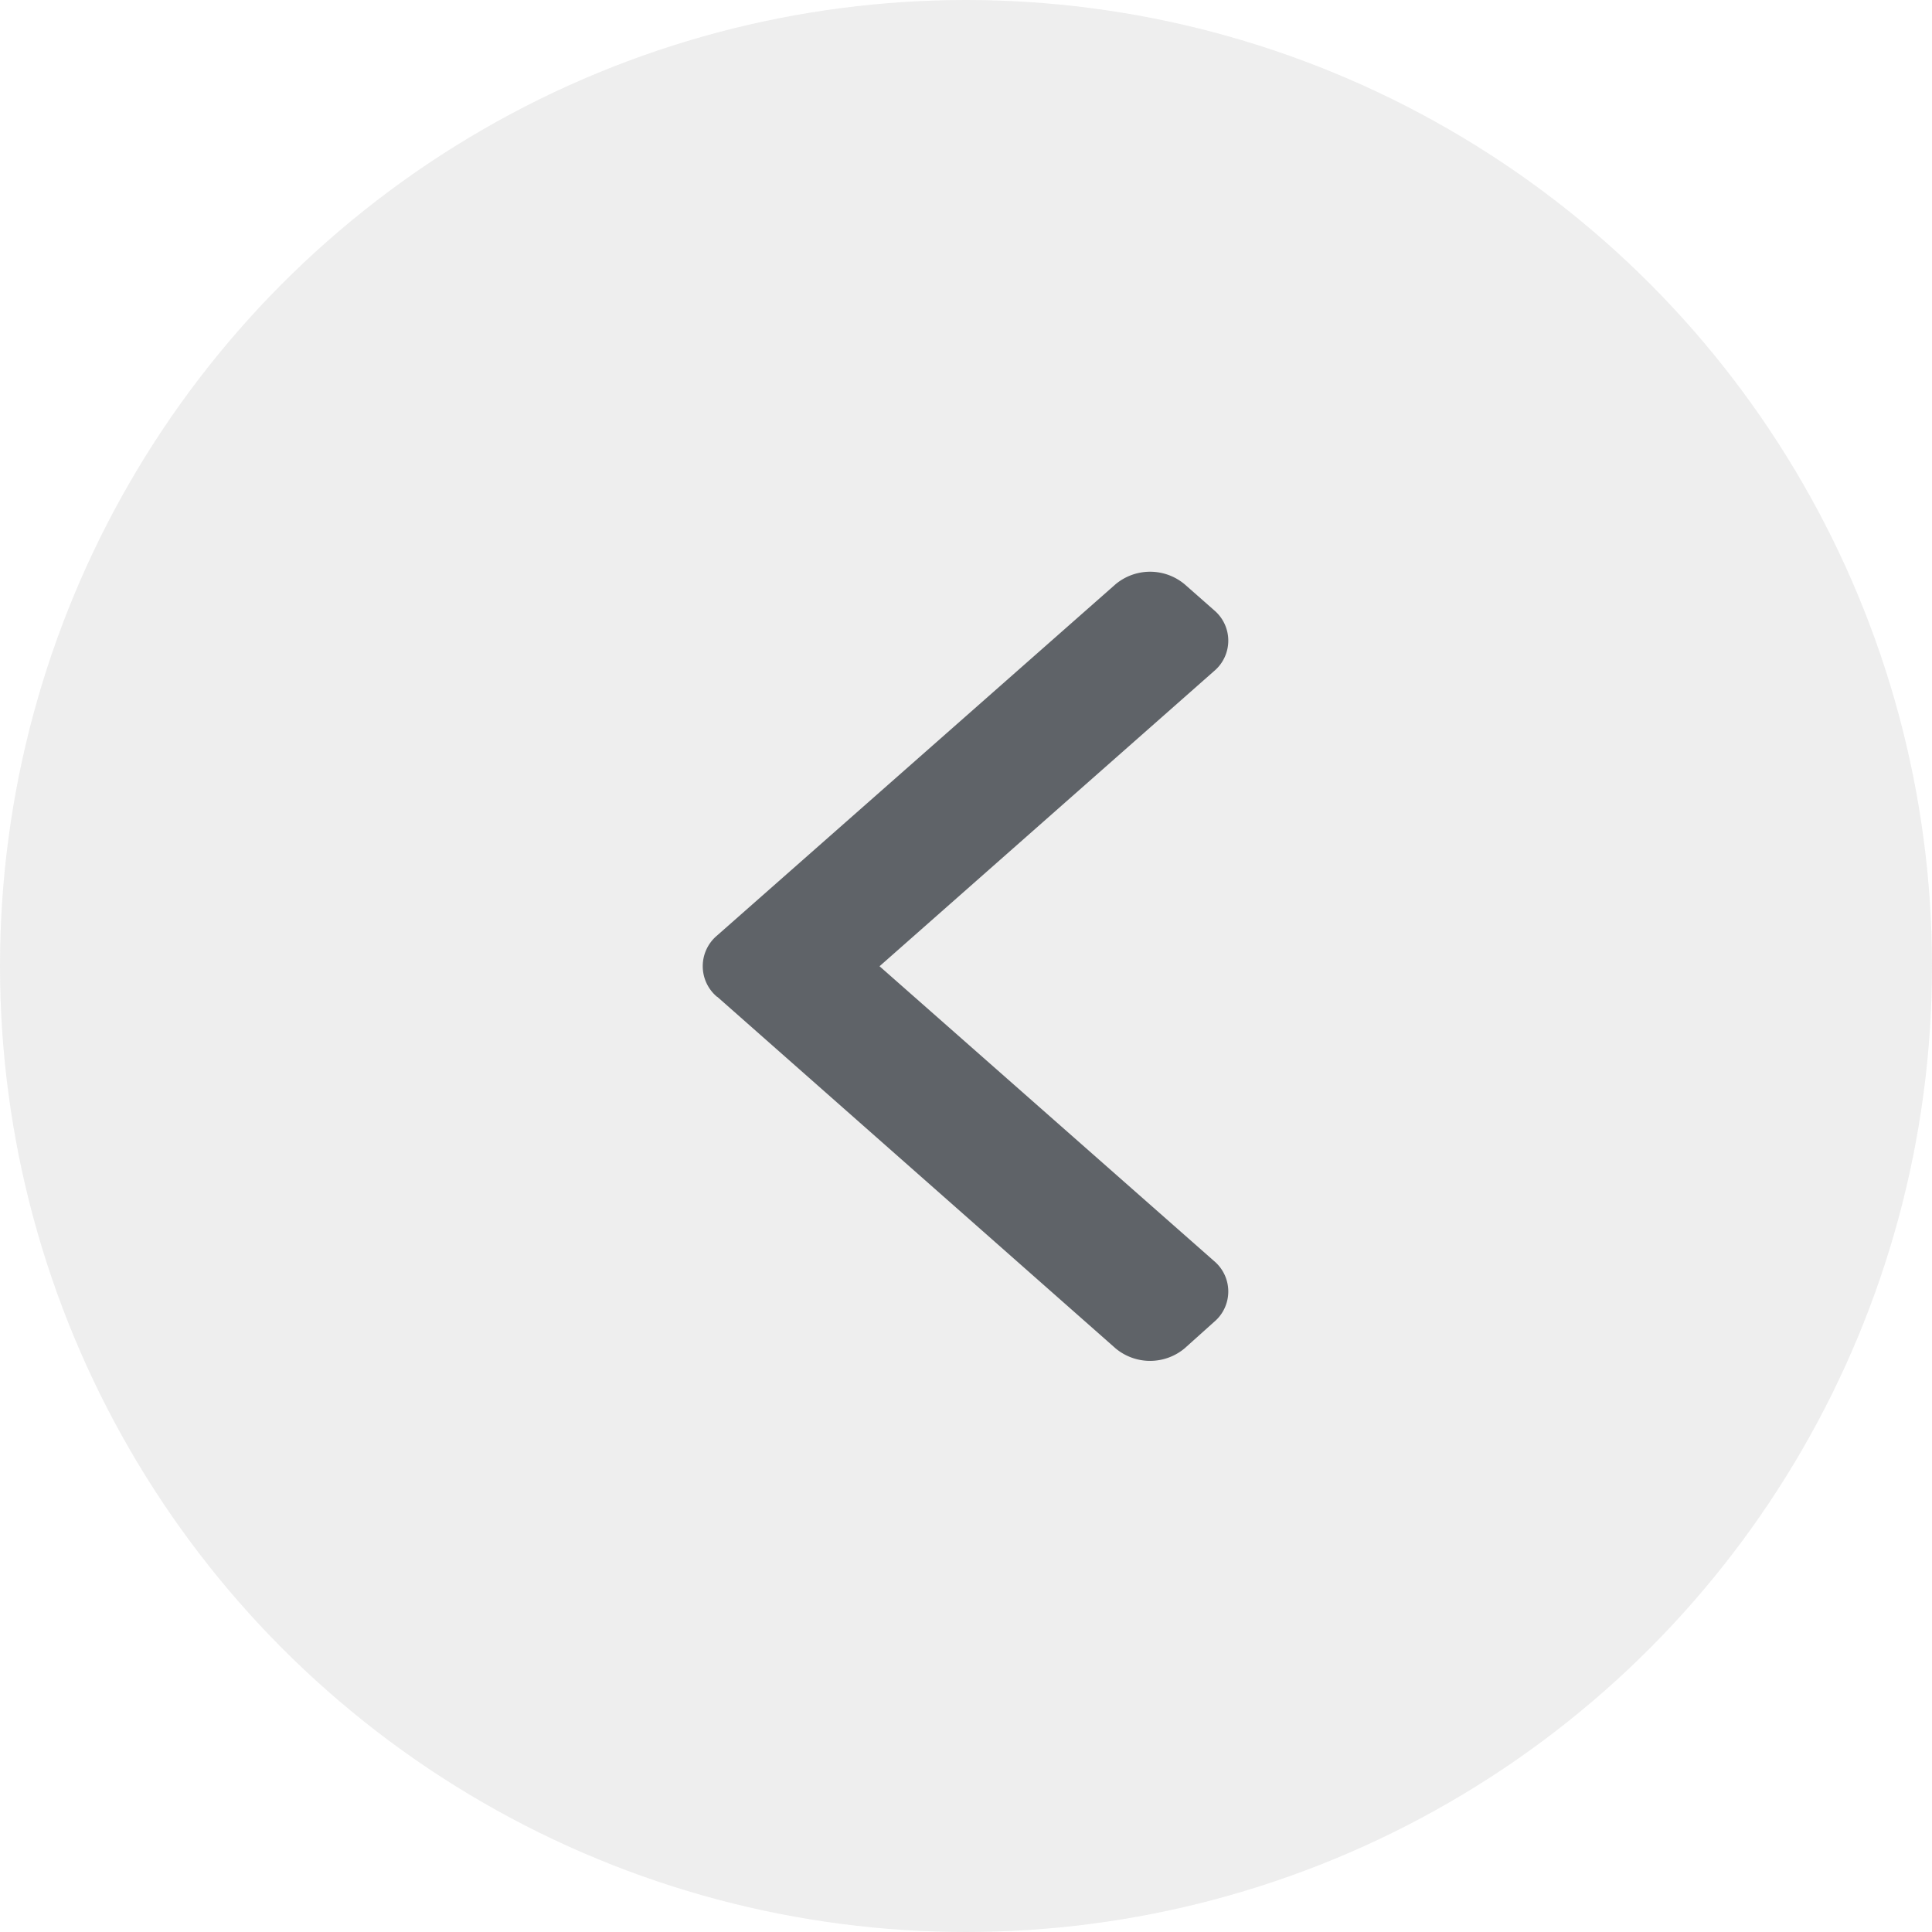 <svg xmlns="http://www.w3.org/2000/svg" width="16" height="16" viewBox="0 0 16 16">
  <g id="Group_739" data-name="Group 739" transform="translate(-1437 -1534)">
    <circle id="Ellipse_24" data-name="Ellipse 24" cx="8" cy="8" r="8" transform="translate(1437 1534)" fill="rgba(229,229,229,0.65)"/>
    <g id="arrow" transform="translate(1447.176 1545.266) rotate(180)">
      <g id="Group_144" data-name="Group 144" transform="translate(0)">
        <path id="Path_133" data-name="Path 133" d="M105.714,3.011,102.416.1a.446.446,0,0,0-.573,0L101.6.318a.329.329,0,0,0,0,.505l2.77,2.441L101.6,5.708a.329.329,0,0,0,0,.505l.243.214a.446.446,0,0,0,.573,0l3.3-2.909a.331.331,0,0,0,0-.507Z" transform="translate(-101.478)" fill="#5f6368"/>
      </g>
    </g>
  </g>
</svg>
